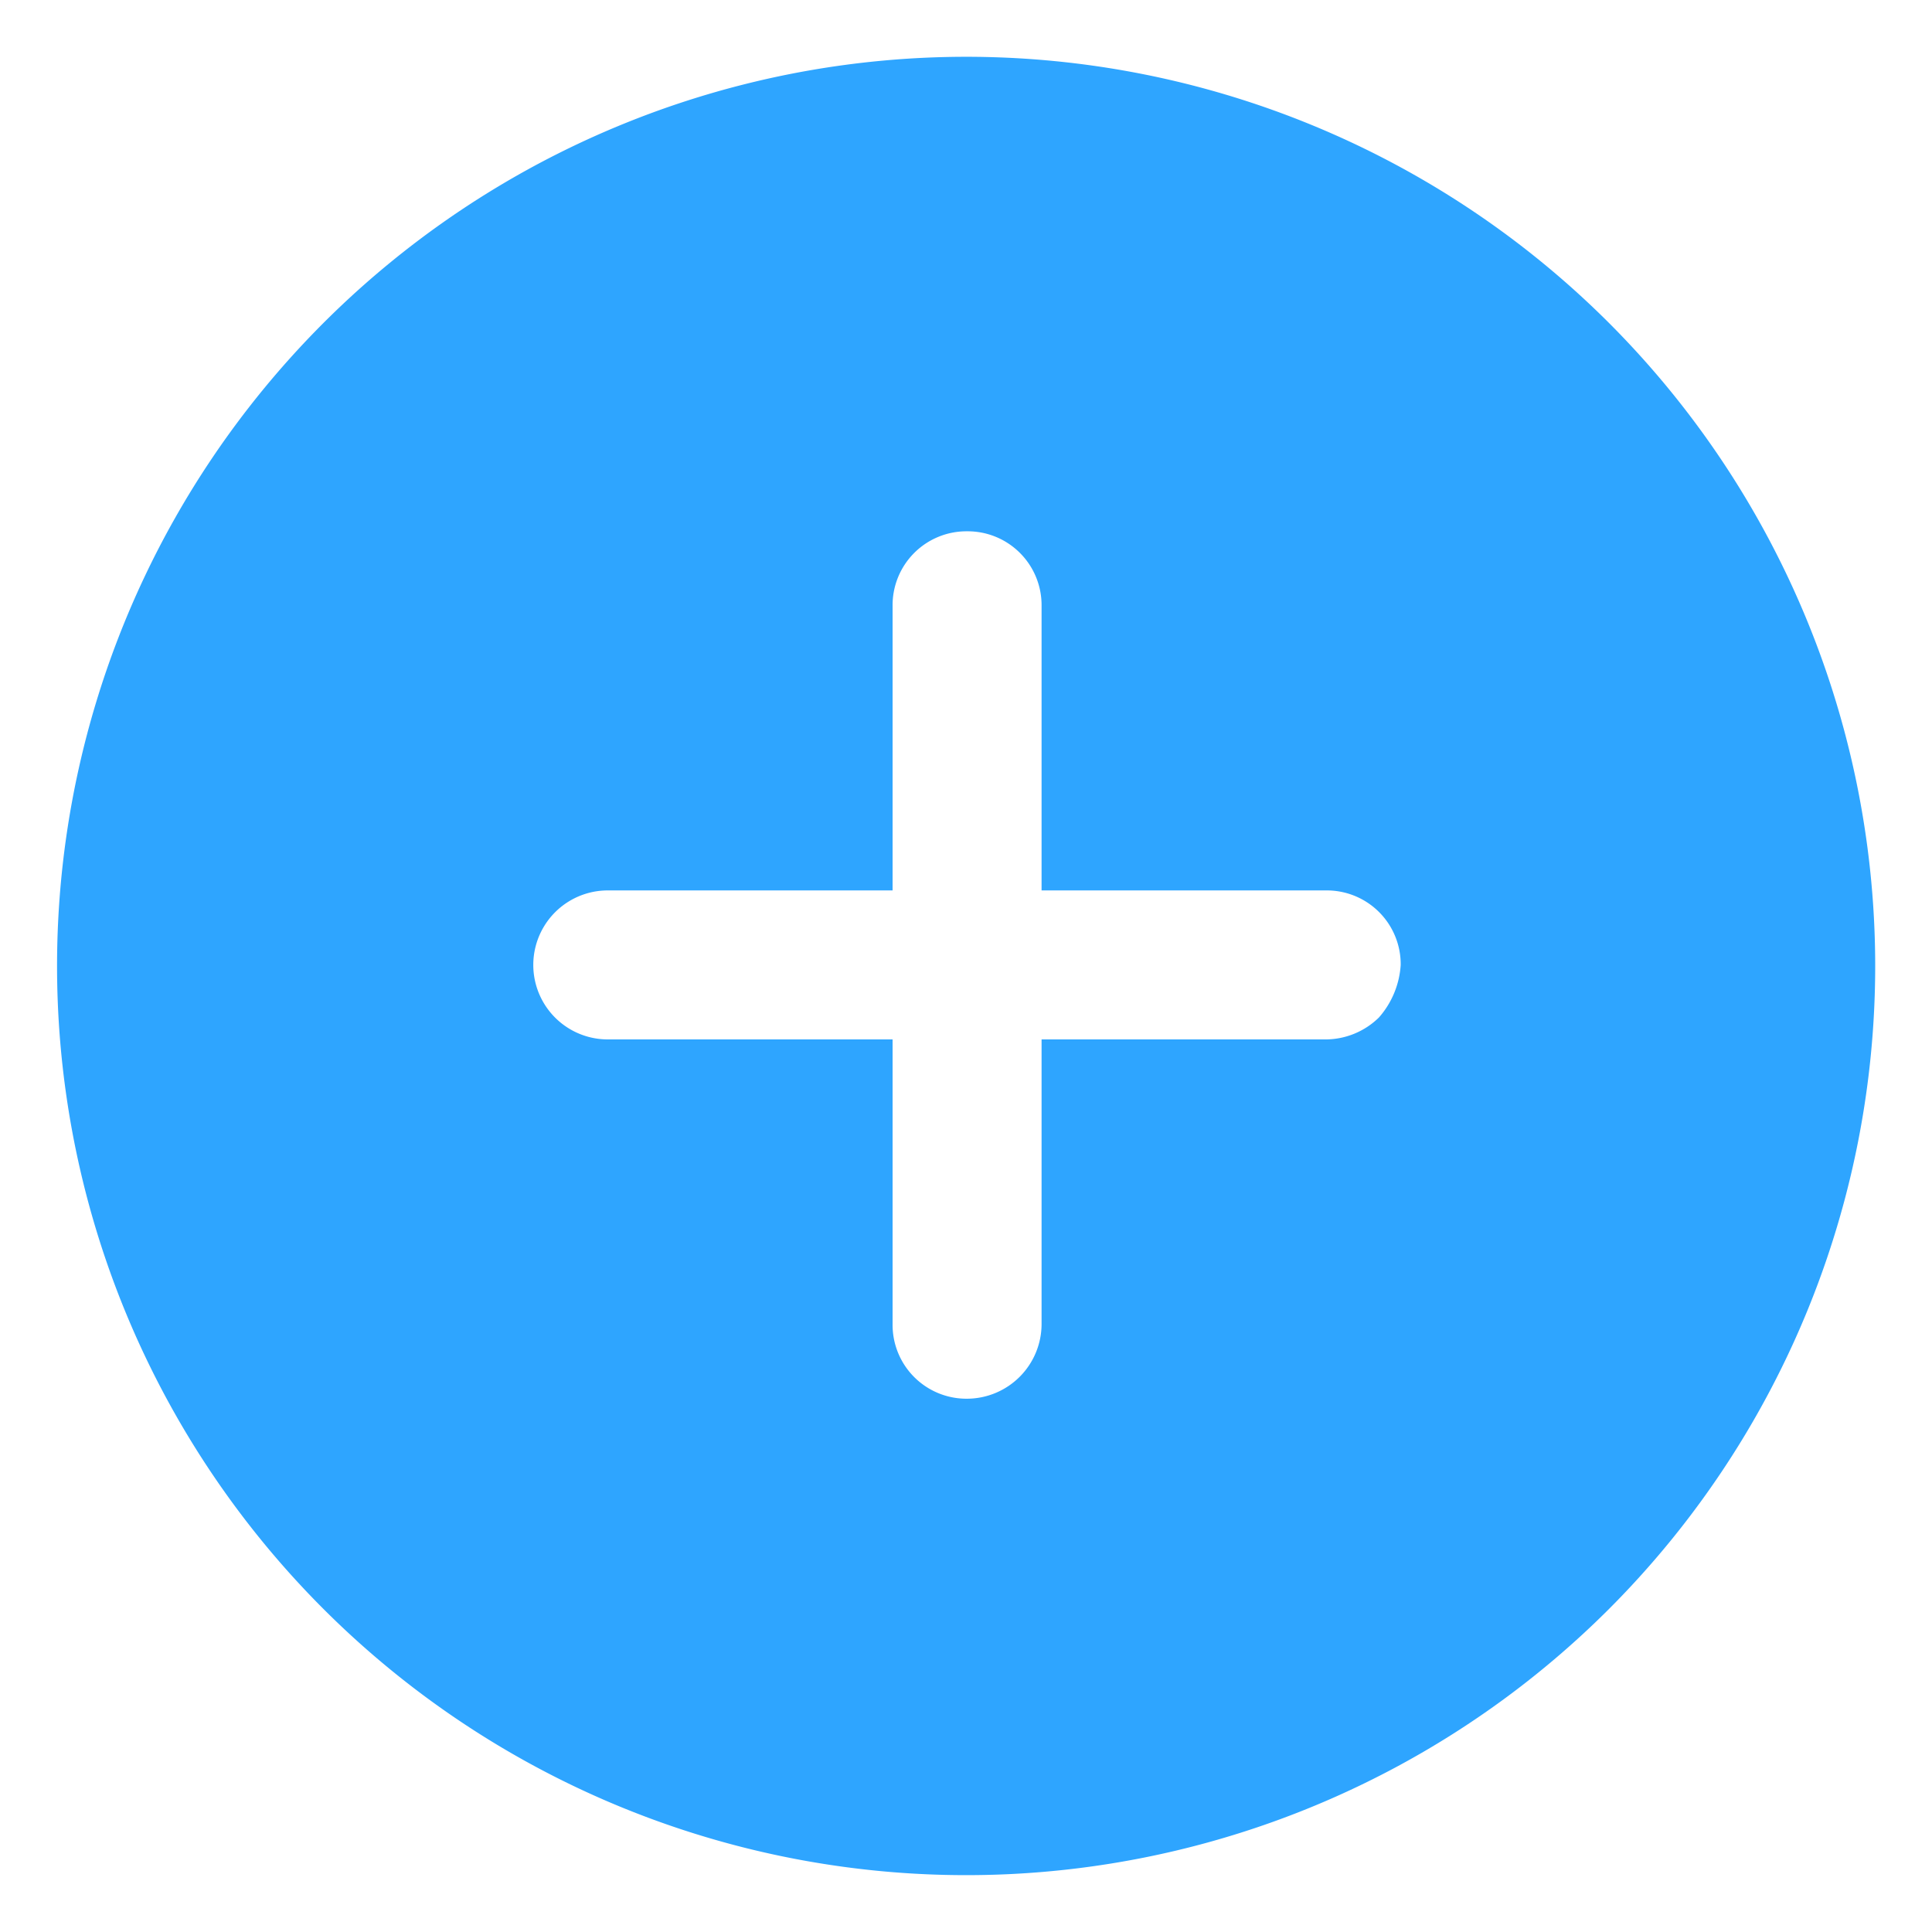 <svg xmlns="http://www.w3.org/2000/svg" xmlns:xlink="http://www.w3.org/1999/xlink" width="34" height="34" viewBox="0 0 34 34">
  <defs>
    <clipPath id="clip-add_project">
      <rect width="34" height="34"/>
    </clipPath>
  </defs>
  <g id="add_project" clip-path="url(#clip-add_project)">
    <rect width="34" height="34" fill="rgba(255,255,255,0)"/>
    <g id="noun_add_929467" transform="translate(1 1)">
      <path id="Path_275" data-name="Path 275" d="M35.766,13.234a16,16,0,1,0,0,22.631A16.009,16.009,0,0,0,35.766,13.234ZM31.717,25.456a1.346,1.346,0,0,1-.925.386H25.78v5.012a1.316,1.316,0,0,1-1.311,1.311,1.3,1.3,0,0,1-1.311-1.311V25.842H18.146a1.311,1.311,0,0,1,0-2.622h5.012V18.208A1.3,1.3,0,0,1,24.469,16.9h0a1.3,1.3,0,0,1,1.311,1.311V23.22h5.012A1.3,1.3,0,0,1,32.1,24.531,1.547,1.547,0,0,1,31.717,25.456Z" transform="translate(-8.45 -8.55)" fill="#2ea5ff"/>
    </g>
  </g>
</svg>
